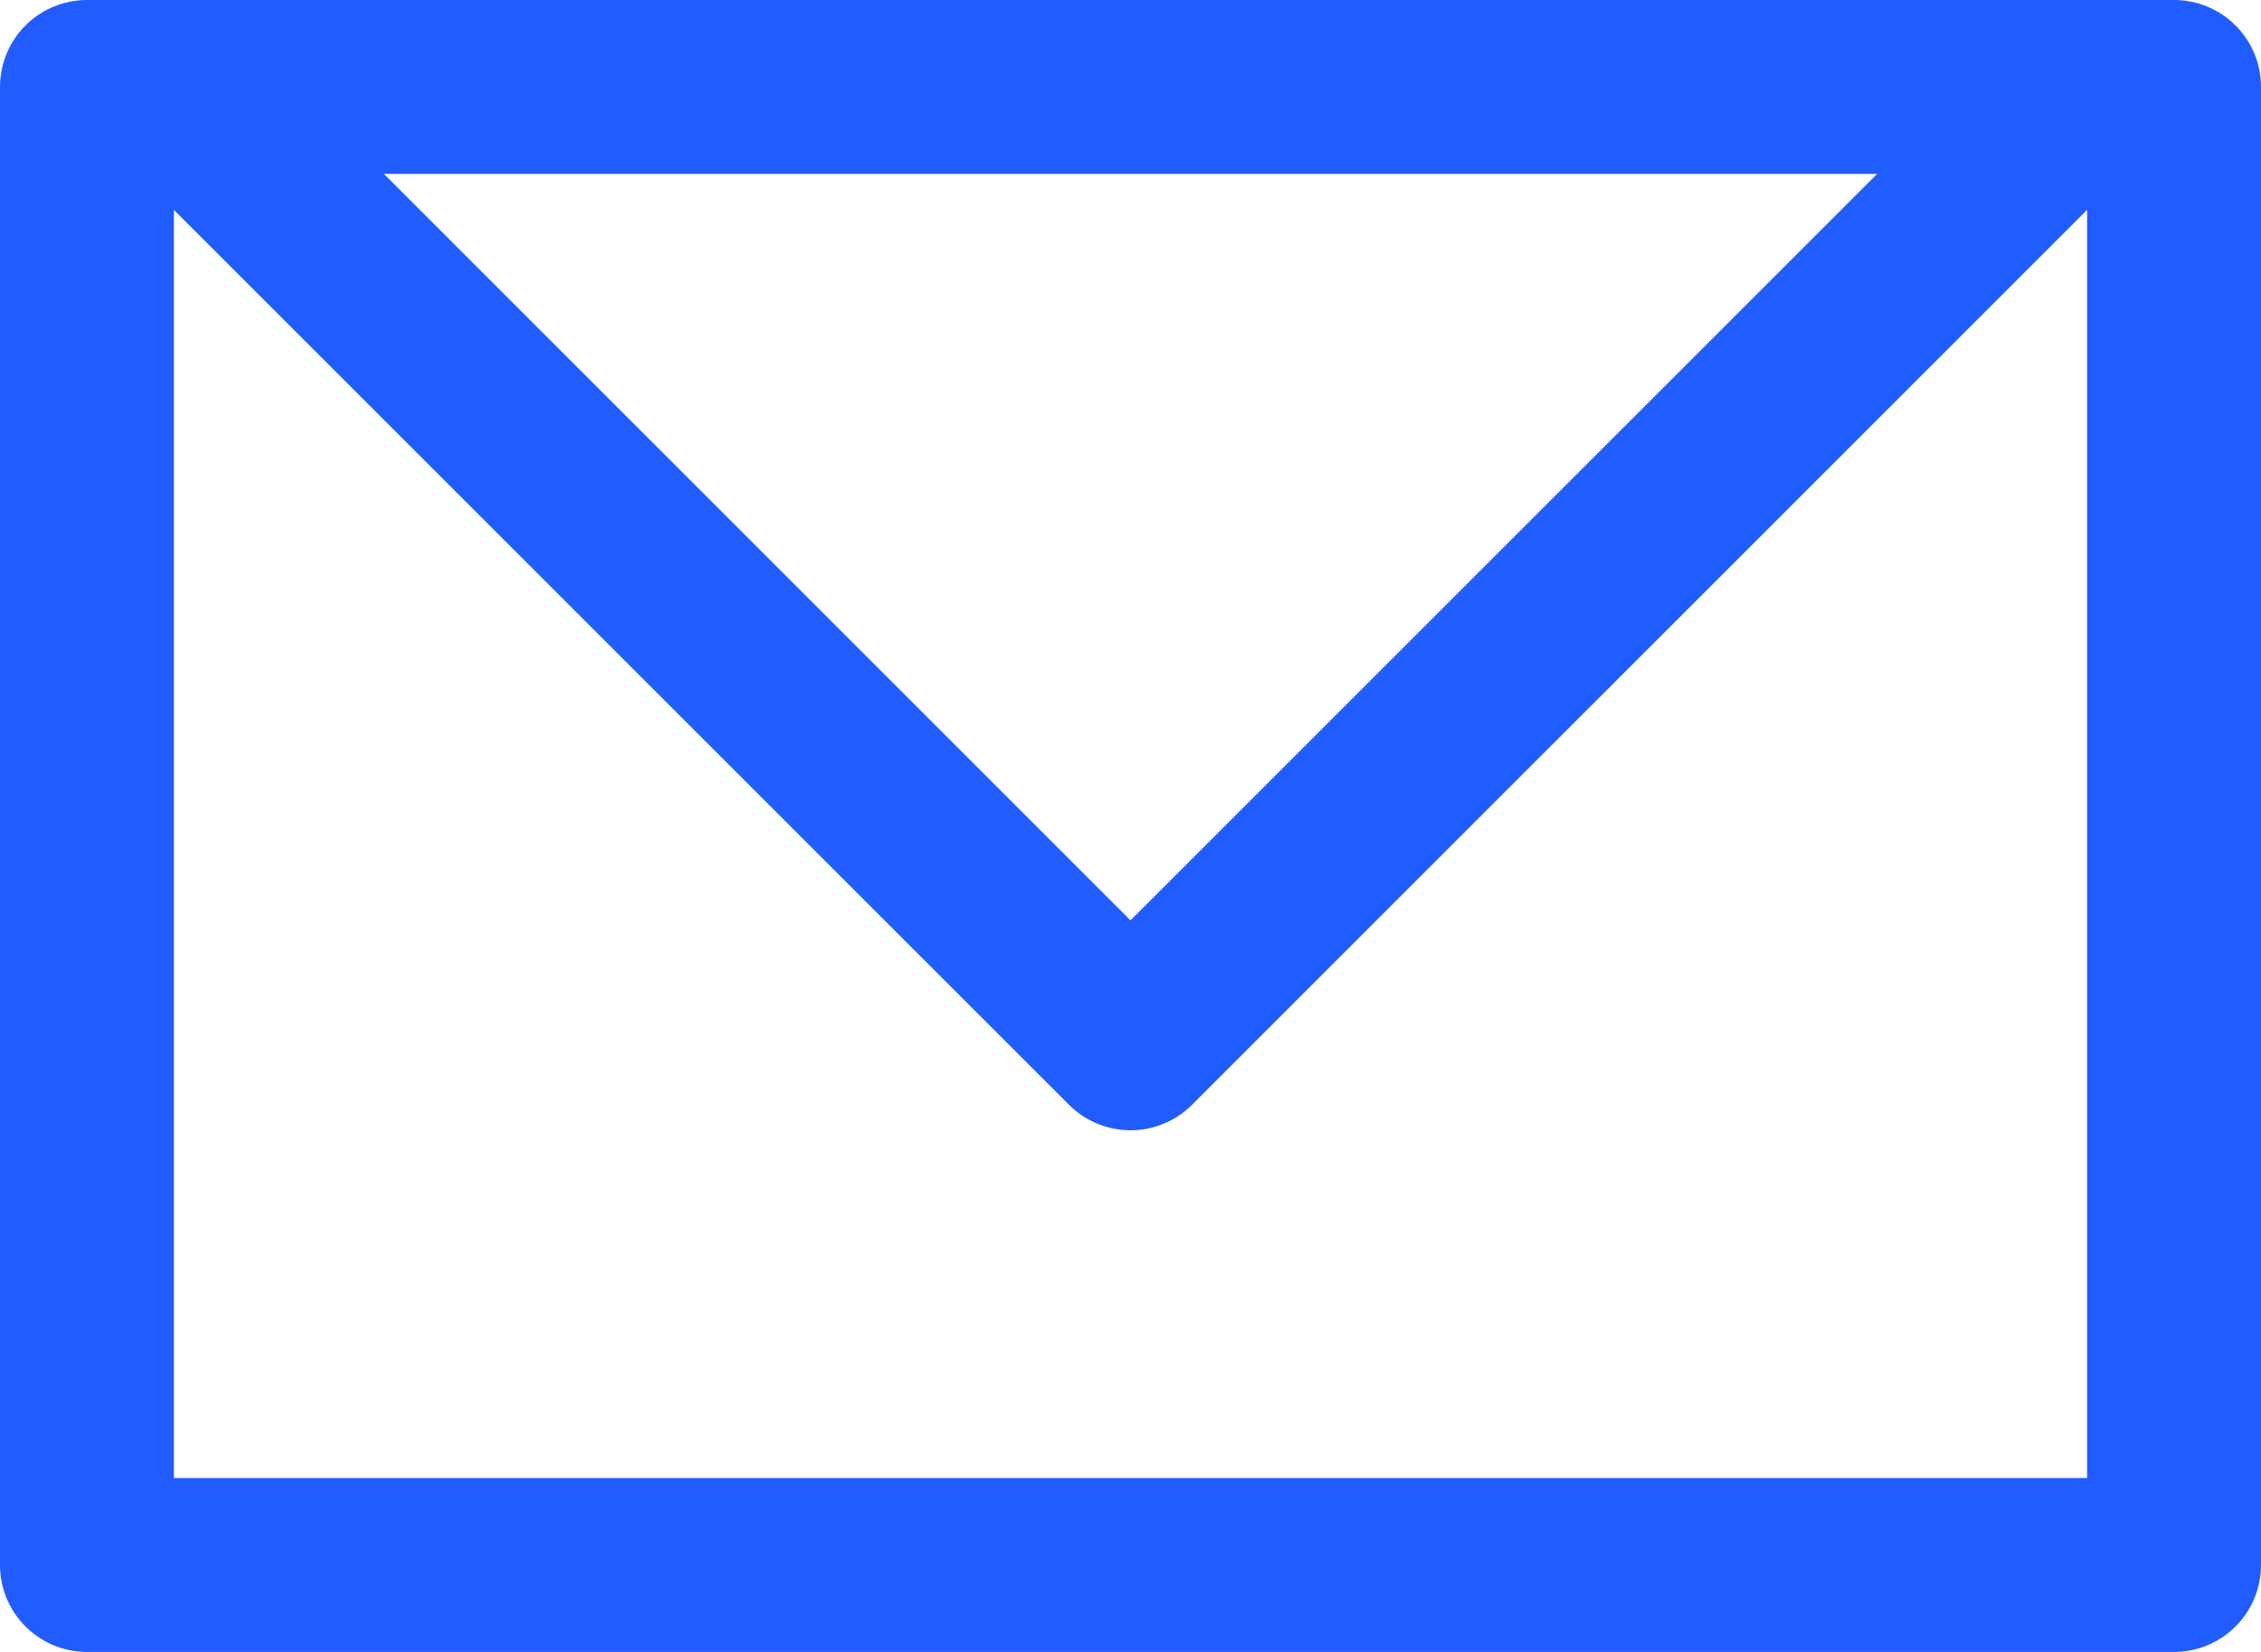 <?xml version="1.0" encoding="UTF-8" standalone="no"?>
<svg width="26px" height="19px" viewBox="0 0 26 19" version="1.1" xmlns="http://www.w3.org/2000/svg" xmlns:xlink="http://www.w3.org/1999/xlink" xmlns:sketch="http://www.bohemiancoding.com/sketch/ns">
    <!-- Generator: Sketch 3.3.2 (12043) - http://www.bohemiancoding.com/sketch -->
    <title>line-sm-mail</title>
    <desc>Created with Sketch.</desc>
    <defs></defs>
    <g id="Styles" stroke="none" stroke-width="1" fill="none" fill-rule="evenodd" sketch:type="MSPage">
        <g id="line-sm-mail" sketch:type="MSArtboardGroup" stroke="#215CFF" stroke-width="2" stroke-linecap="round" stroke-linejoin="round">
            <path d="M2,1 L13,12 L24,1 M25,1 L25,18 L1,18 L1,1 L25,1 Z" id="mail" sketch:type="MSShapeGroup"></path>
        </g>
    </g>
</svg>